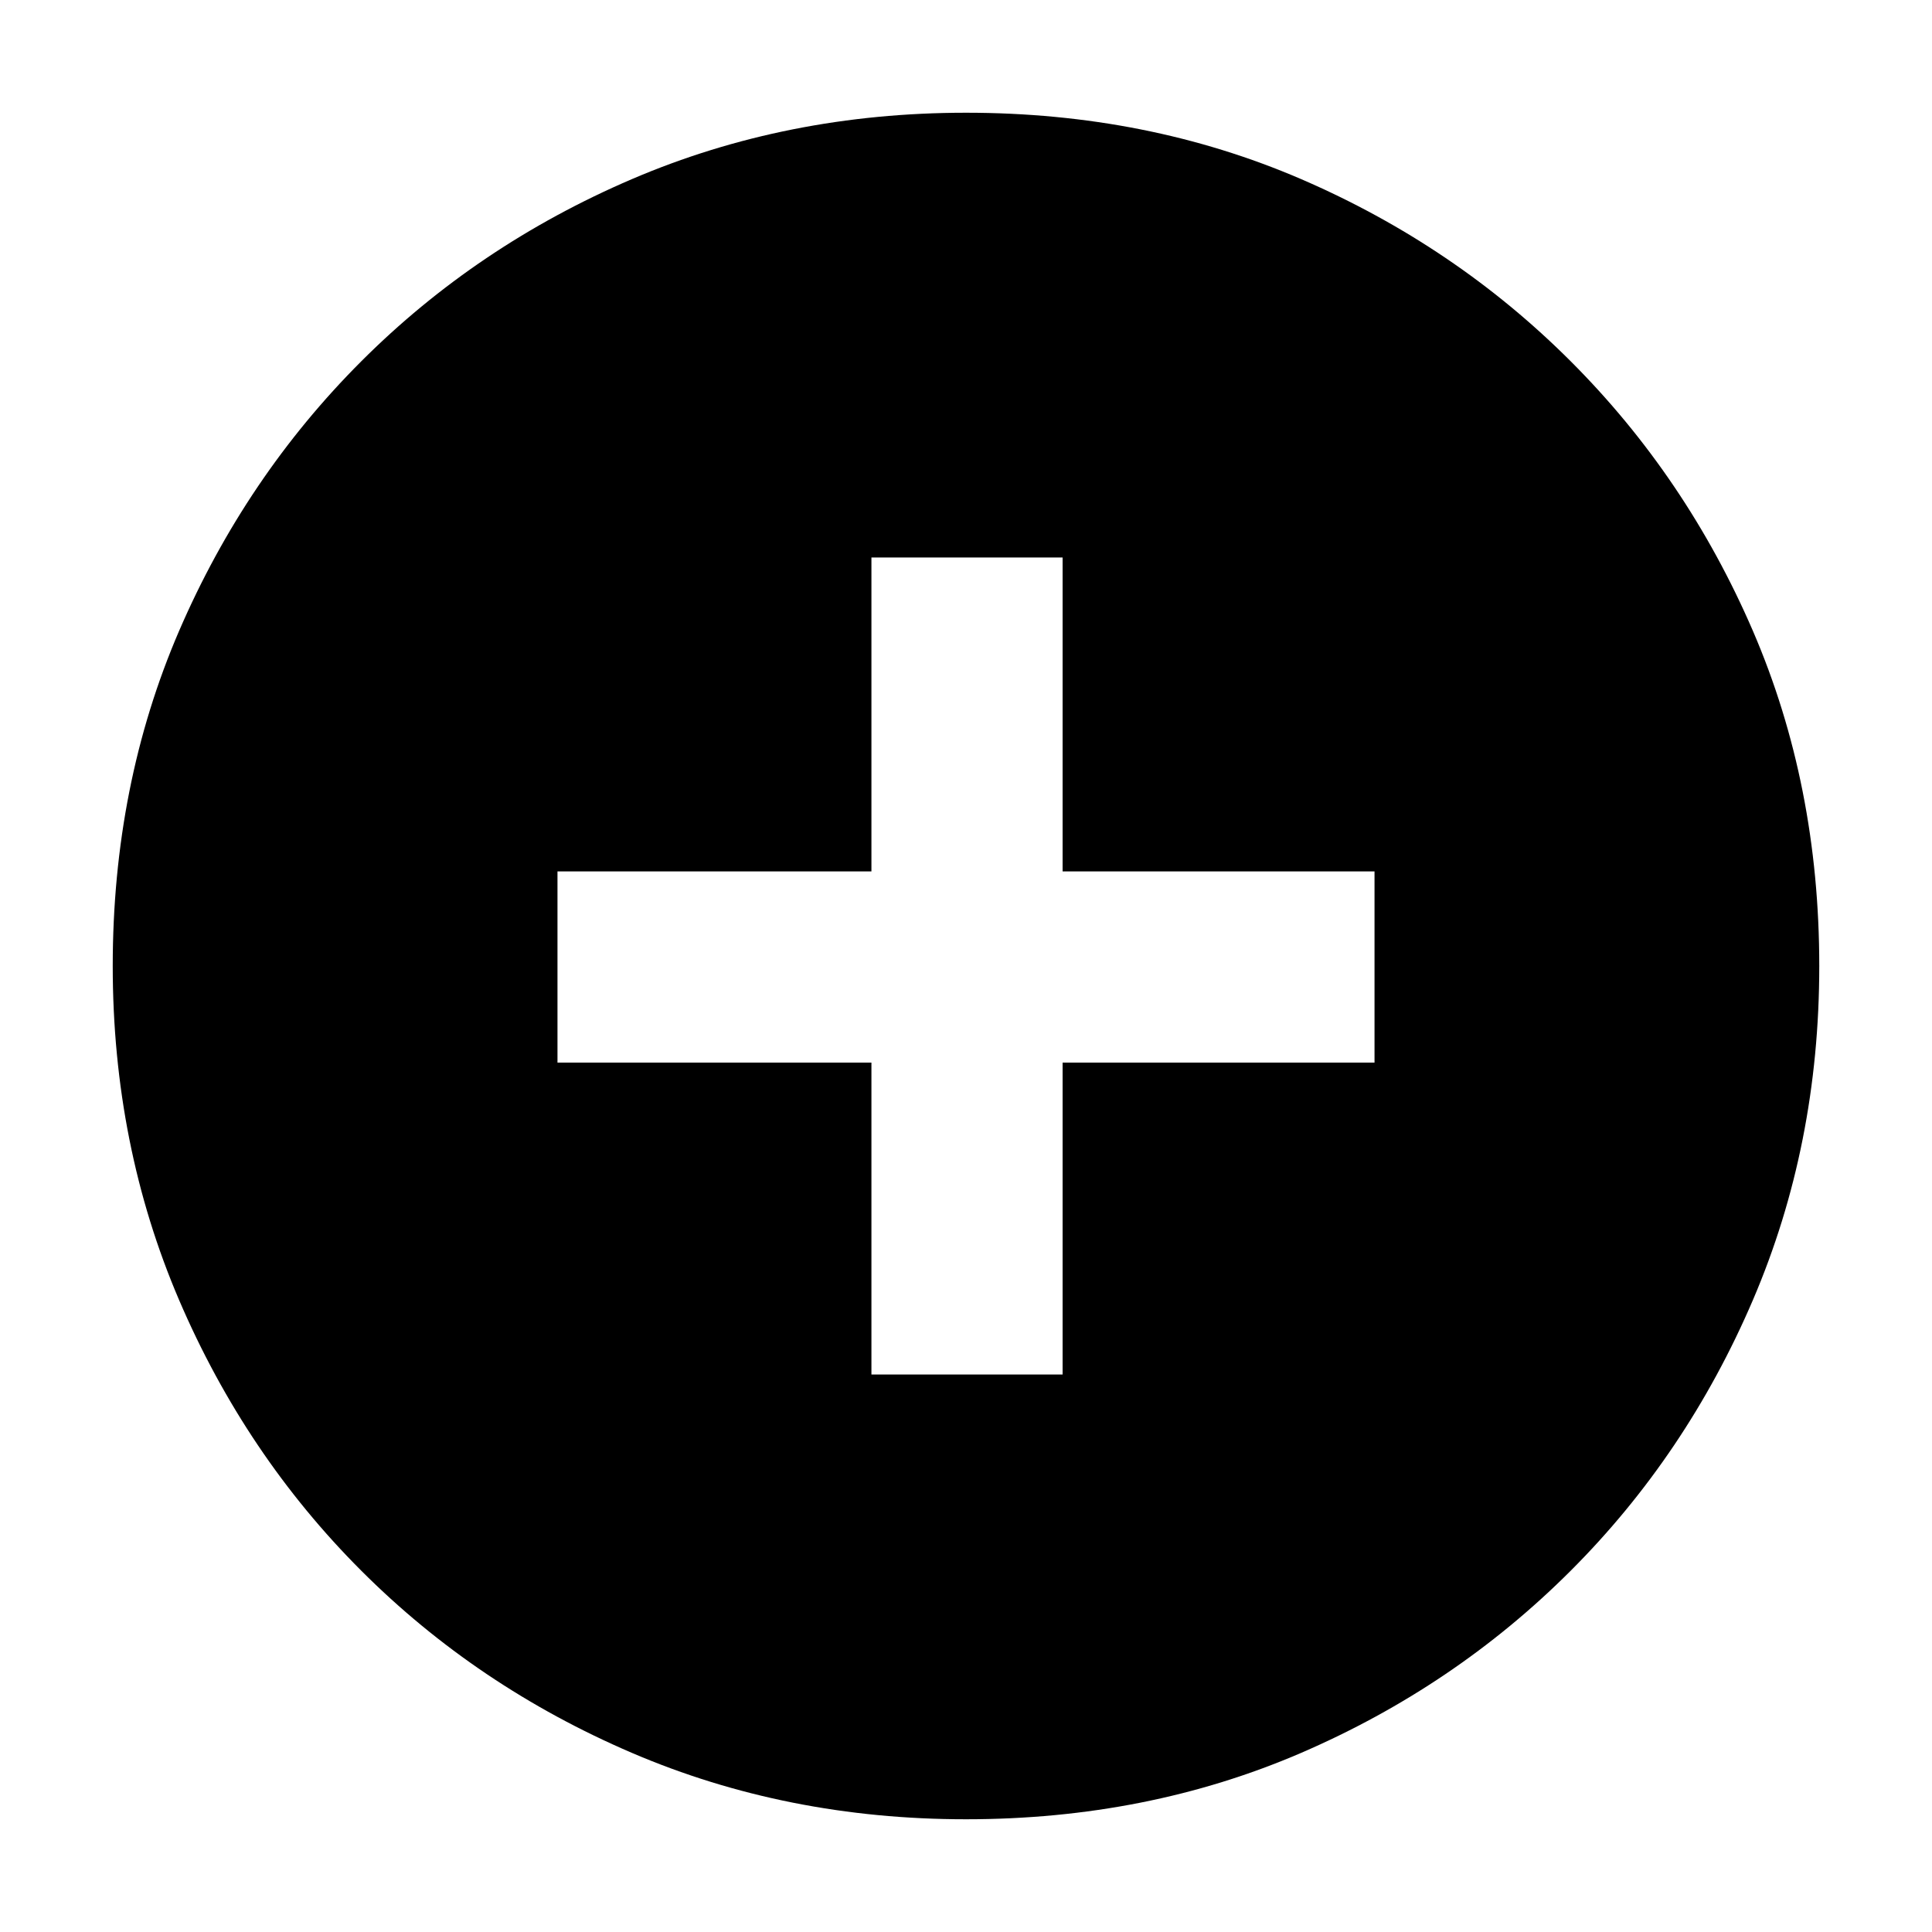 <svg xmlns="http://www.w3.org/2000/svg" height="20" width="20"><path d="M10 18.833Q8.146 18.833 6.542 18.146Q4.938 17.458 3.74 16.26Q2.542 15.062 1.854 13.458Q1.167 11.854 1.167 10Q1.167 8.125 1.854 6.531Q2.542 4.938 3.74 3.74Q4.938 2.542 6.542 1.854Q8.146 1.167 10 1.167Q11.875 1.167 13.469 1.854Q15.062 2.542 16.26 3.74Q17.458 4.938 18.146 6.531Q18.833 8.125 18.833 10Q18.833 11.854 18.146 13.458Q17.458 15.062 16.26 16.26Q15.062 17.458 13.469 18.146Q11.875 18.833 10 18.833ZM9.021 14.229H11V11H14.229V9.021H11V5.771H9.021V9.021H5.771V11H9.021Z"/></svg>